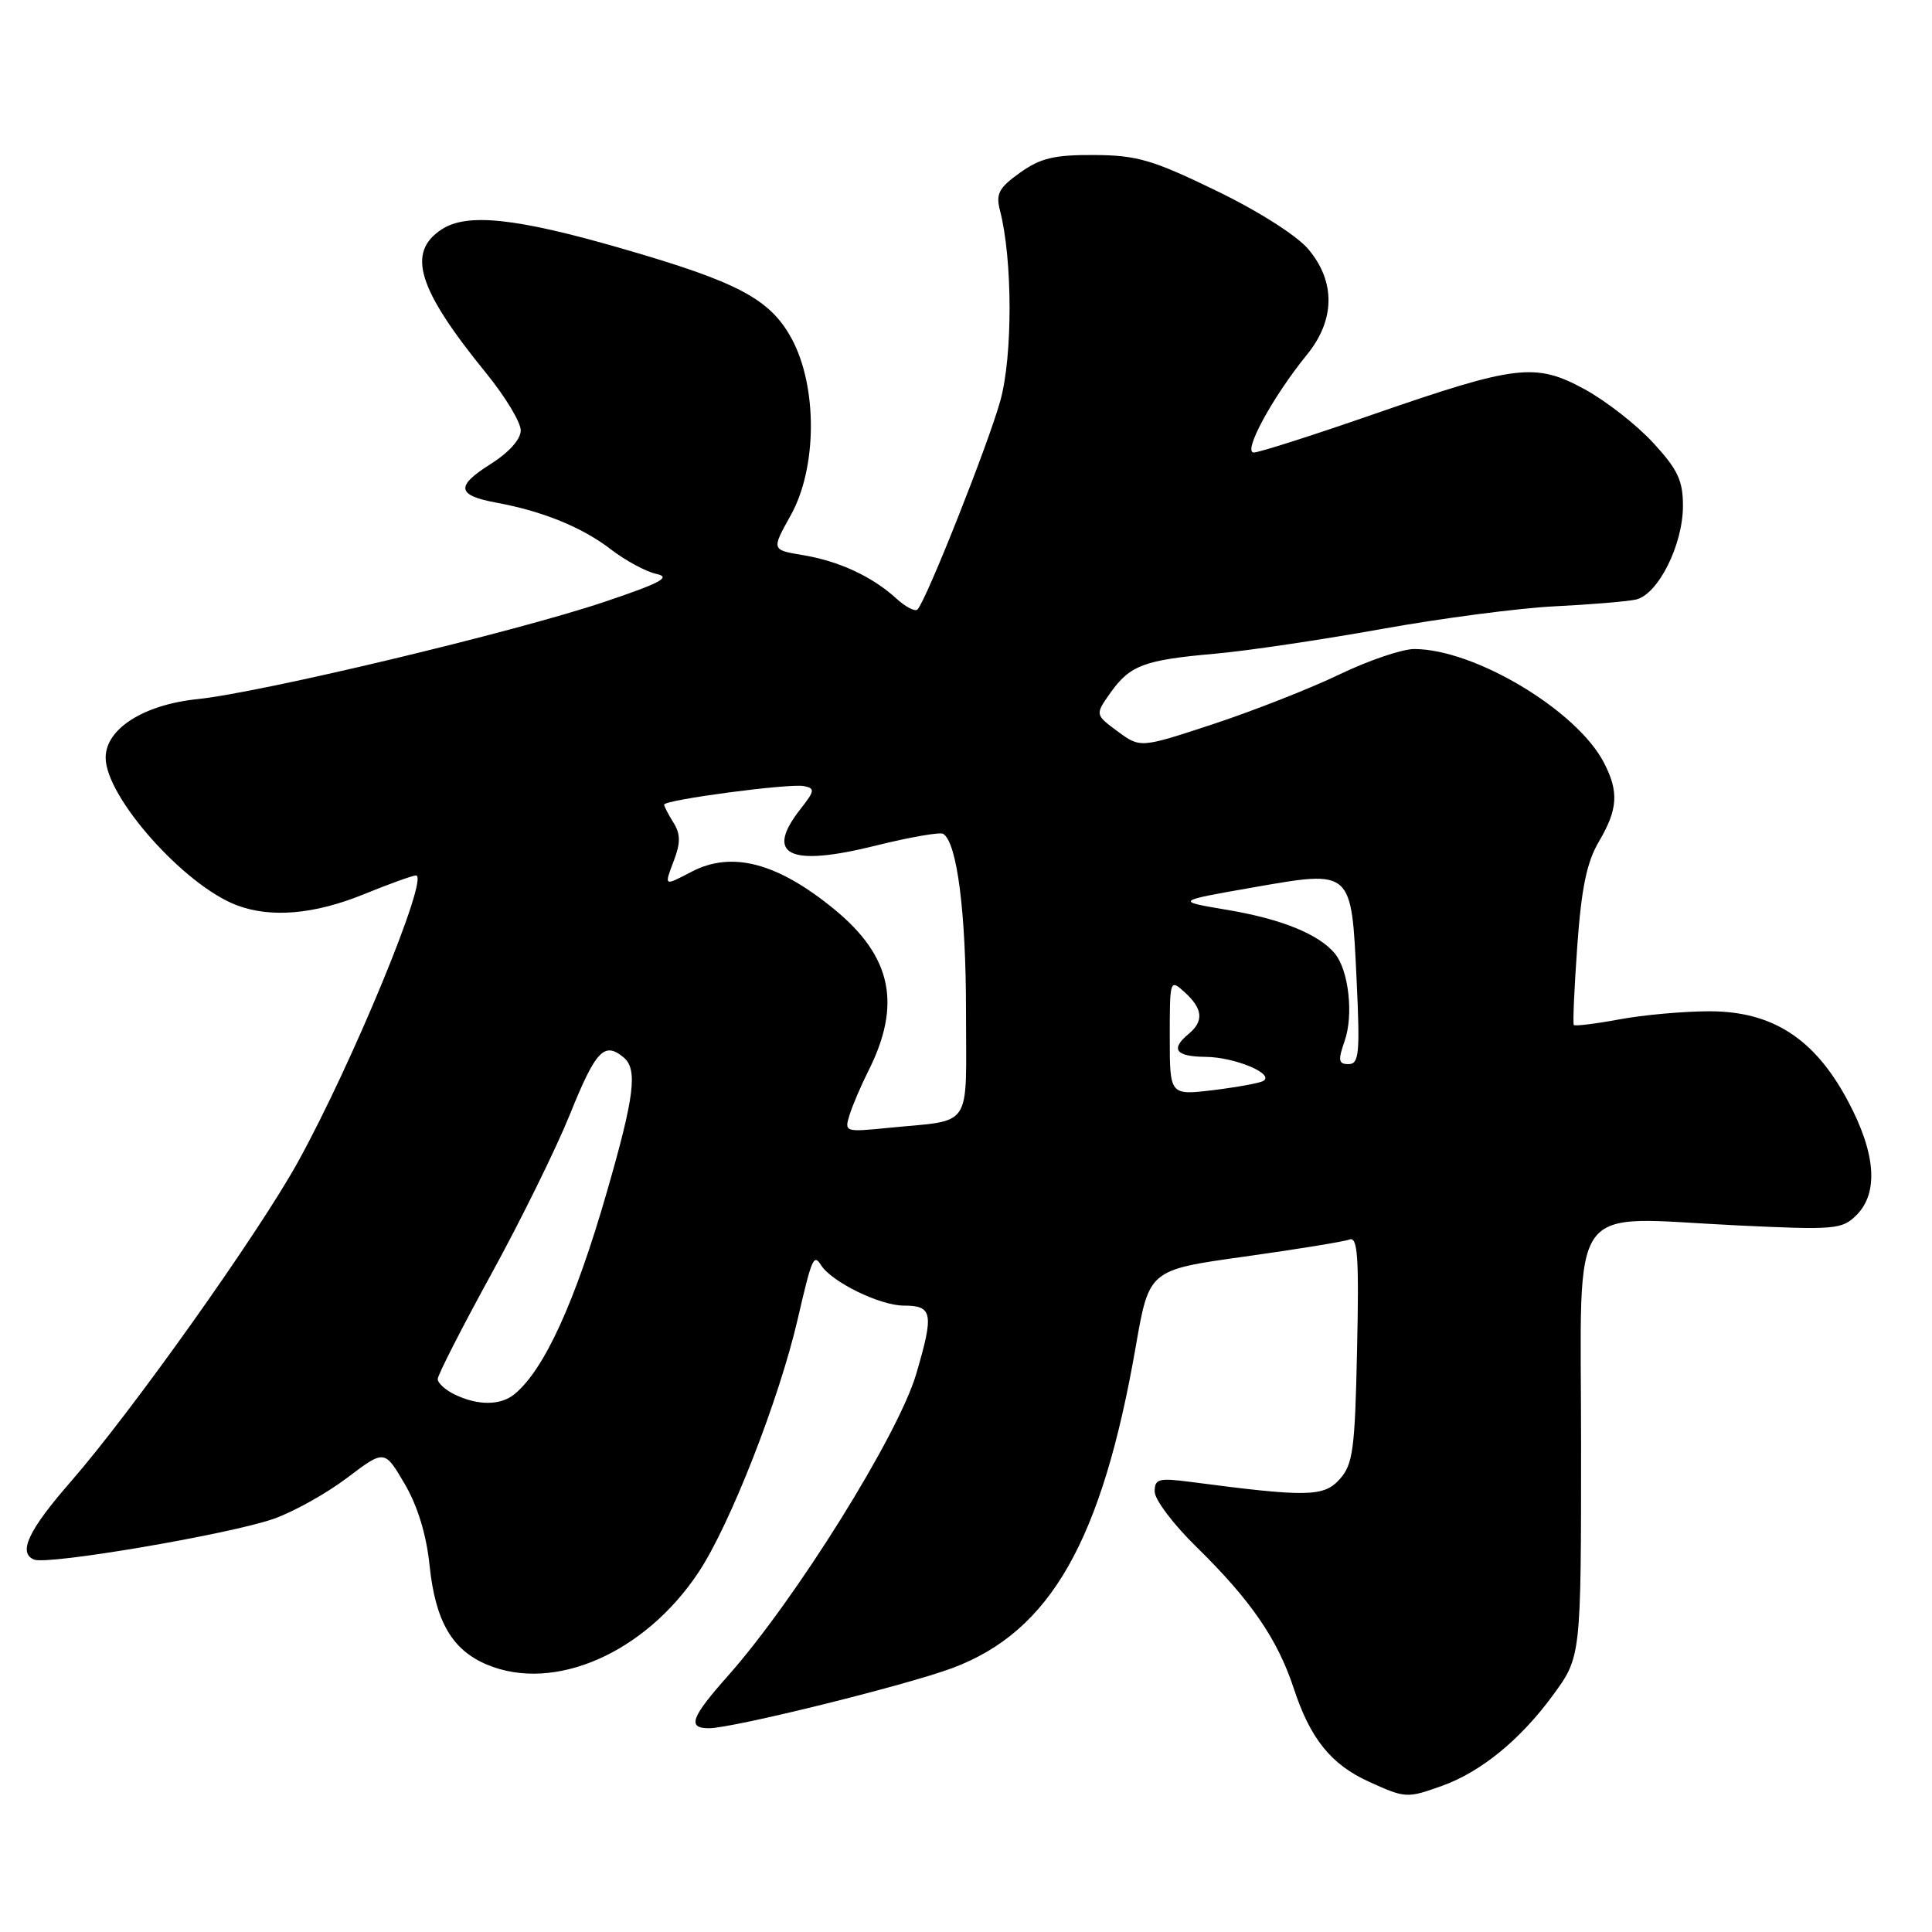 <?xml version="1.0" encoding="UTF-8" standalone="no"?>
<!DOCTYPE svg PUBLIC "-//W3C//DTD SVG 1.1//EN" "http://www.w3.org/Graphics/SVG/1.1/DTD/svg11.dtd" >
<svg xmlns="http://www.w3.org/2000/svg" xmlns:xlink="http://www.w3.org/1999/xlink" version="1.1" viewBox="0 0 256 256">
 <g >
 <path fill="currentColor"
d=" M 191.09 236.63 C 196.22 234.79 201.44 230.54 205.75 224.65 C 209.50 219.55 209.50 219.55 209.50 191.27 C 209.50 158.30 207.37 161.28 230.17 162.37 C 243.15 162.99 244.09 162.91 245.99 161.01 C 248.95 158.05 248.56 152.82 244.86 145.89 C 240.46 137.62 234.86 134.00 226.51 134.00 C 223.13 134.00 217.77 134.48 214.59 135.07 C 211.41 135.66 208.68 135.99 208.54 135.82 C 208.39 135.64 208.60 130.91 209.00 125.31 C 209.55 117.65 210.26 114.22 211.87 111.50 C 214.38 107.24 214.53 104.92 212.53 101.06 C 208.95 94.13 195.38 86.00 187.39 86.00 C 185.80 86.00 181.34 87.51 177.50 89.36 C 173.65 91.21 166.13 94.17 160.80 95.93 C 151.10 99.13 151.10 99.13 148.09 96.91 C 145.09 94.69 145.09 94.69 147.16 91.77 C 149.75 88.14 151.61 87.45 161.00 86.62 C 165.12 86.26 175.03 84.79 183.00 83.36 C 190.97 81.92 201.32 80.57 206.00 80.34 C 210.68 80.11 215.51 79.71 216.74 79.45 C 219.68 78.82 223.00 72.23 223.00 67.02 C 223.00 63.67 222.30 62.19 219.04 58.66 C 216.86 56.29 212.78 53.11 209.98 51.58 C 203.45 48.03 200.94 48.33 182.00 54.89 C 174.03 57.66 166.89 59.94 166.15 59.96 C 164.60 60.01 168.61 52.61 173.16 47.02 C 176.92 42.42 176.99 37.33 173.37 33.03 C 171.85 31.22 166.73 27.96 161.12 25.25 C 152.75 21.19 150.65 20.57 145.00 20.54 C 139.71 20.51 137.88 20.94 135.16 22.88 C 132.35 24.89 131.93 25.68 132.50 27.88 C 134.18 34.34 134.20 47.22 132.54 53.13 C 130.90 59.00 122.71 79.63 121.57 80.76 C 121.25 81.08 119.98 80.42 118.75 79.29 C 115.57 76.39 111.18 74.35 106.36 73.55 C 102.22 72.86 102.22 72.86 104.77 68.29 C 108.30 61.98 108.34 51.18 104.87 44.82 C 102.01 39.61 97.79 37.37 82.40 32.93 C 68.41 28.88 61.89 28.19 58.53 30.39 C 53.83 33.46 55.34 38.30 64.48 49.52 C 66.96 52.58 69.00 55.95 69.00 57.03 C 69.00 58.22 67.43 59.97 64.96 61.52 C 60.34 64.44 60.53 65.64 65.79 66.61 C 71.89 67.73 77.15 69.87 80.91 72.77 C 82.86 74.27 85.59 75.75 86.98 76.05 C 88.98 76.48 87.54 77.25 80.00 79.78 C 68.15 83.76 34.65 91.76 26.15 92.64 C 19.02 93.38 14.00 96.58 14.00 100.39 C 14.00 105.60 24.38 117.29 31.35 119.94 C 35.87 121.66 41.63 121.17 48.19 118.50 C 51.58 117.12 54.69 116.00 55.12 116.00 C 56.96 116.00 46.69 140.91 39.46 154.00 C 34.22 163.47 17.49 187.02 9.41 196.29 C 3.75 202.77 2.33 205.80 4.54 206.66 C 6.44 207.38 30.36 203.31 36.24 201.26 C 38.85 200.35 43.23 197.91 45.97 195.84 C 50.95 192.07 50.95 192.07 53.61 196.60 C 55.34 199.55 56.50 203.35 56.92 207.42 C 57.69 214.83 59.90 218.64 64.55 220.58 C 73.44 224.30 85.46 219.05 92.57 208.32 C 96.72 202.07 103.22 185.49 105.69 174.83 C 107.59 166.62 107.82 166.10 108.80 167.65 C 110.22 169.88 116.60 172.99 119.75 173.00 C 123.59 173.00 123.77 174.01 121.40 182.07 C 119.02 190.15 105.43 211.94 96.49 222.02 C 91.55 227.58 91.03 229.00 93.94 229.00 C 97.08 229.00 120.09 223.31 126.21 221.02 C 139.18 216.17 146.02 204.17 150.50 178.39 C 152.26 168.27 152.26 168.27 164.88 166.51 C 171.82 165.54 178.10 164.52 178.82 164.24 C 179.90 163.83 180.09 166.60 179.82 178.76 C 179.54 192.12 179.28 194.04 177.50 196.02 C 175.40 198.35 173.20 198.39 157.75 196.36 C 153.52 195.81 153.00 195.95 153.00 197.65 C 153.00 198.71 155.51 202.03 158.59 205.03 C 165.72 212.02 169.27 217.18 171.42 223.69 C 173.62 230.40 176.37 233.81 181.42 236.10 C 186.22 238.28 186.43 238.30 191.09 236.63 Z  M 60.25 184.78 C 59.01 184.18 58.00 183.26 58.00 182.73 C 58.00 182.20 61.20 175.93 65.12 168.78 C 69.04 161.64 73.71 152.14 75.51 147.68 C 78.94 139.17 80.07 137.98 82.63 140.11 C 84.51 141.67 84.08 145.23 80.45 157.81 C 76.22 172.53 72.10 181.54 68.15 184.75 C 66.31 186.25 63.32 186.26 60.25 184.78 Z  M 112.56 147.77 C 112.94 146.52 114.06 143.90 115.04 141.95 C 119.51 133.10 118.17 126.73 110.54 120.48 C 103.01 114.31 96.97 112.72 91.64 115.51 C 87.92 117.44 87.99 117.49 89.31 113.98 C 90.19 111.67 90.17 110.50 89.23 108.99 C 88.55 107.91 88.00 106.84 88.00 106.62 C 88.00 105.98 104.61 103.78 106.51 104.16 C 108.01 104.46 107.97 104.78 106.10 107.16 C 101.25 113.31 104.52 114.92 116.03 112.05 C 120.53 110.93 124.56 110.23 124.98 110.49 C 126.81 111.62 128.00 120.87 128.00 133.92 C 128.00 149.92 129.06 148.32 117.68 149.45 C 111.98 150.02 111.87 149.99 112.56 147.77 Z  M 155.00 137.42 C 155.00 129.75 155.02 129.70 157.00 131.50 C 159.38 133.66 159.54 135.31 157.50 137.00 C 155.05 139.03 155.77 140.00 159.75 140.04 C 163.61 140.07 168.96 142.31 167.39 143.23 C 166.90 143.52 163.91 144.06 160.75 144.45 C 155.00 145.14 155.00 145.14 155.00 137.42 Z  M 178.17 137.94 C 179.38 134.48 178.71 128.56 176.87 126.34 C 174.74 123.78 169.82 121.78 162.65 120.57 C 155.70 119.40 155.70 119.40 165.97 117.60 C 179.25 115.28 179.06 115.11 179.76 129.90 C 180.22 139.60 180.08 141.00 178.69 141.00 C 177.35 141.00 177.27 140.52 178.17 137.94 Z "/>
</g>
</svg>